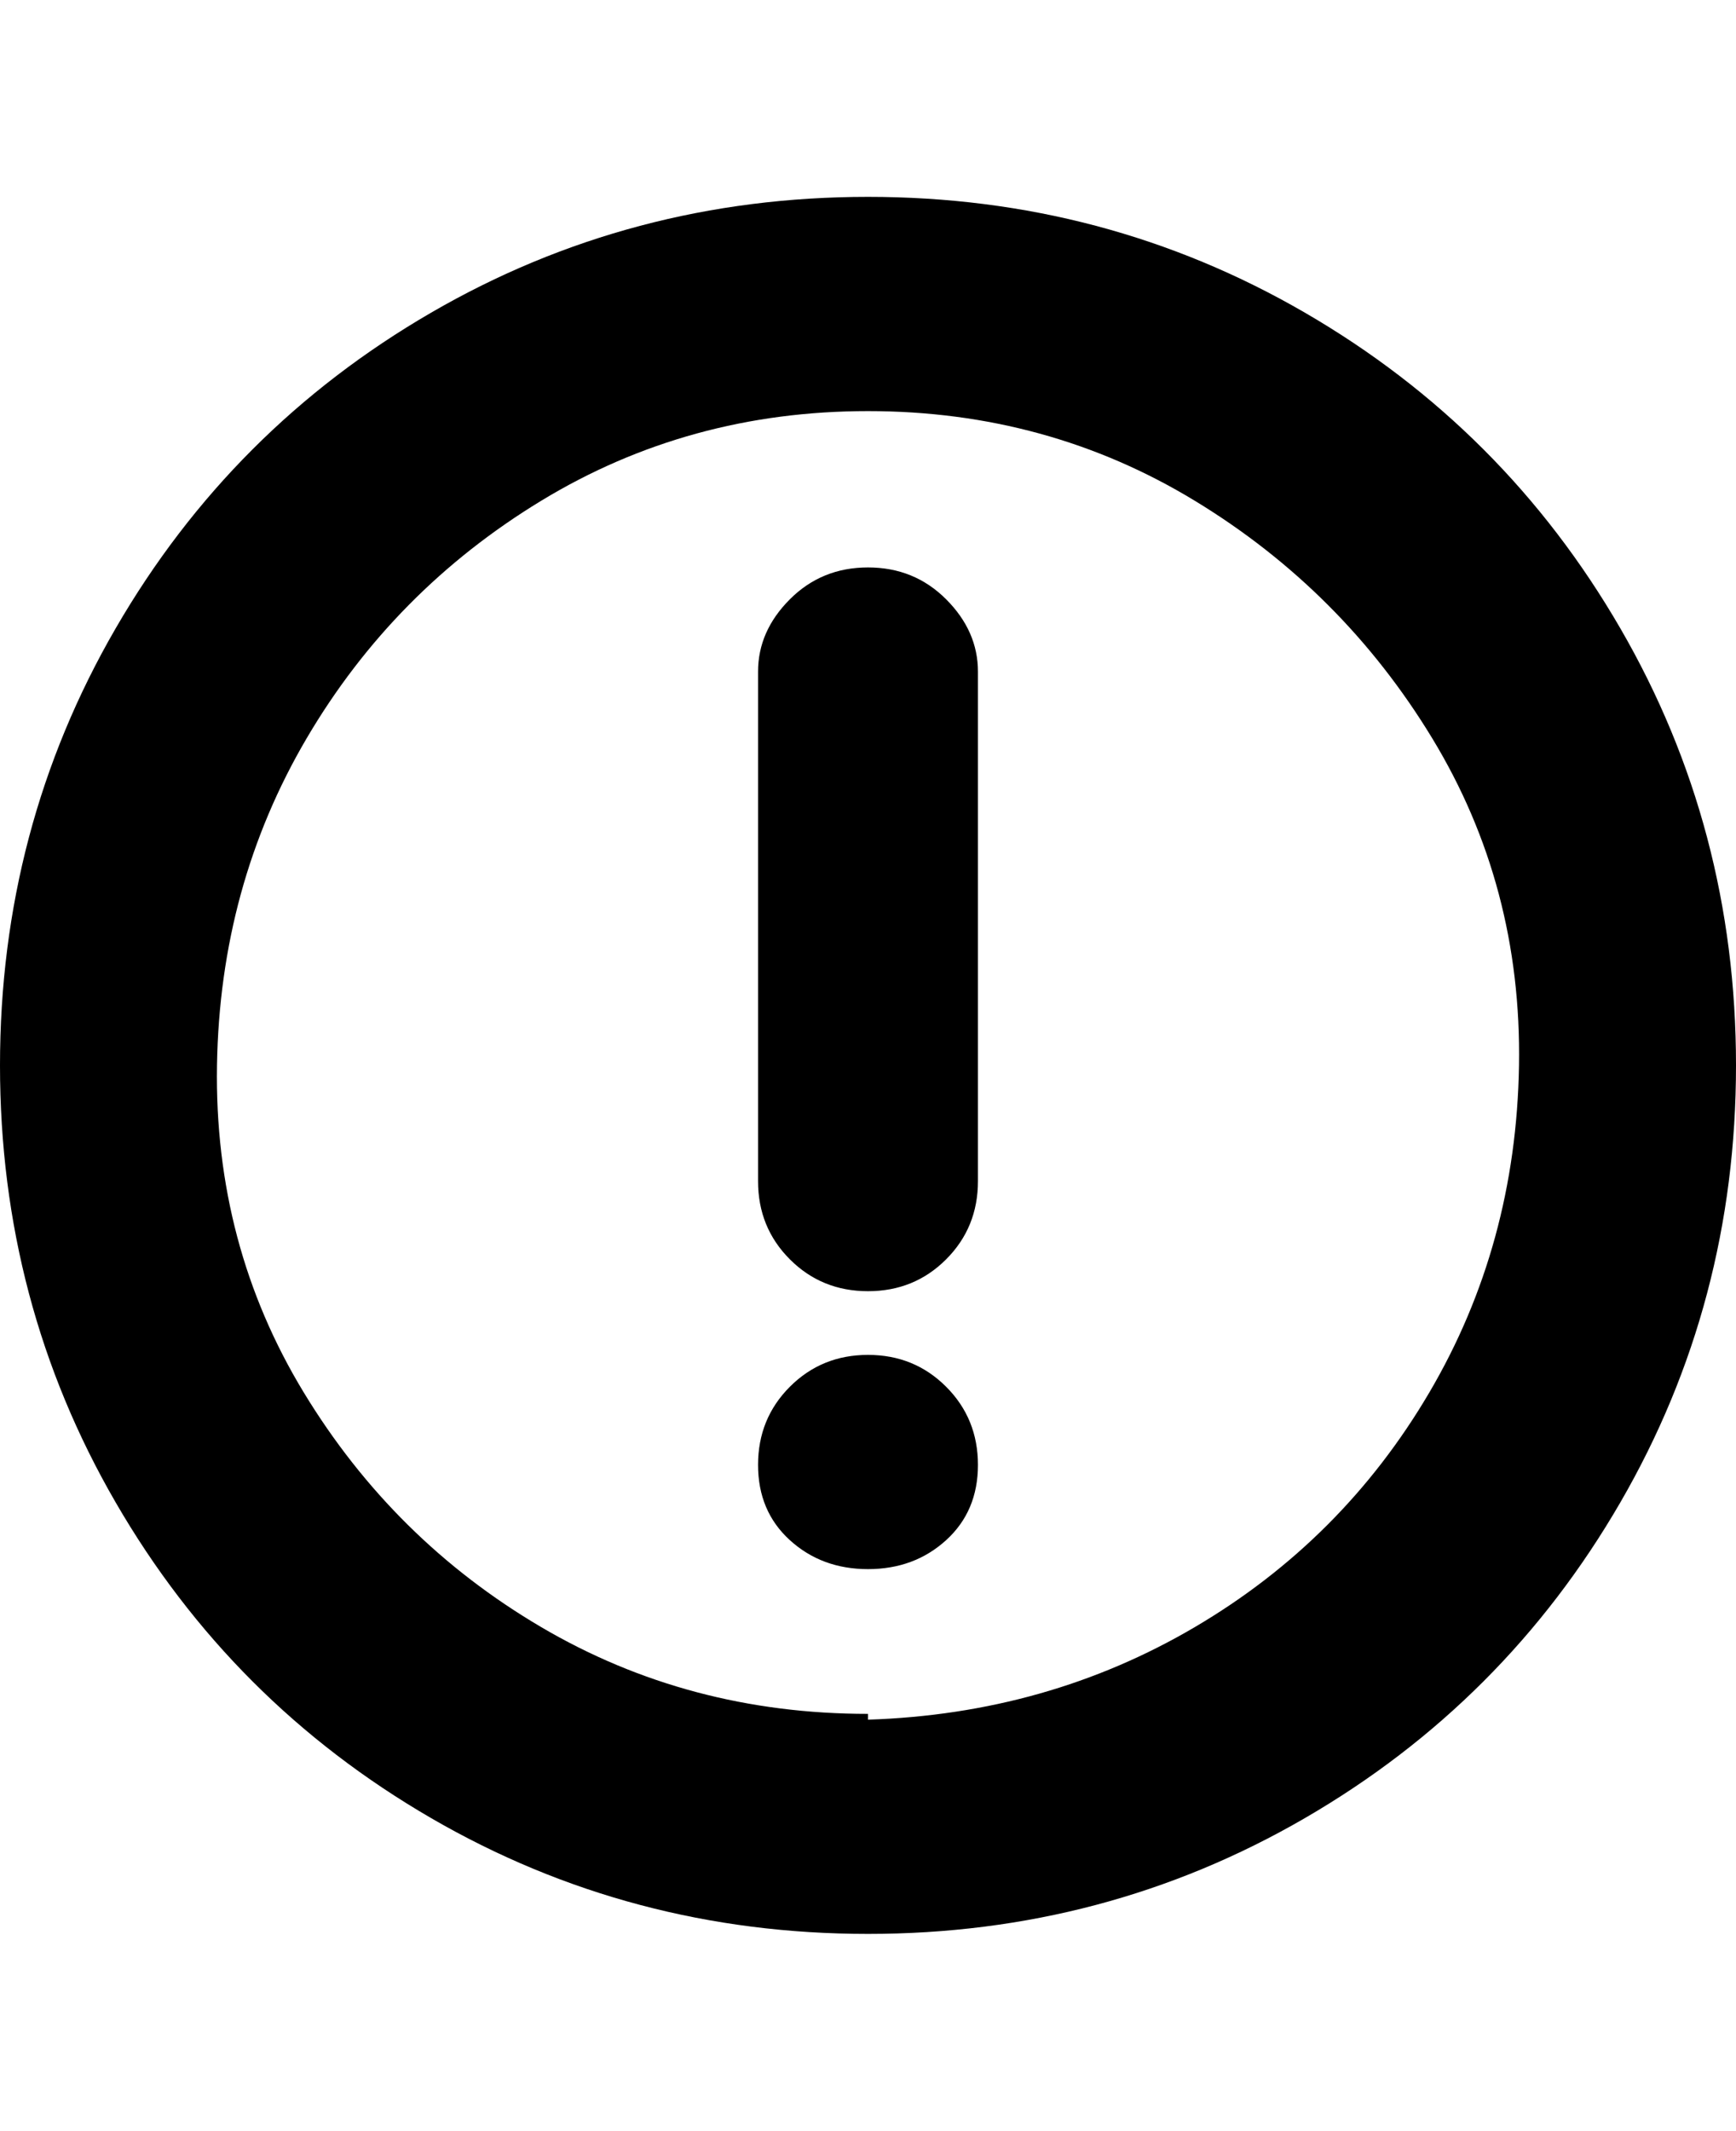 <svg viewBox="0 0 300 368" xmlns="http://www.w3.org/2000/svg"><path d="M150 34q-41 0-75.5 20T20 108.5Q0 143 0 184t20 75.5Q40 294 74.5 314t75.5 20q41 0 75.5-20t54.5-54.5q20-34.5 20-75.5t-20-75.5Q260 74 225.5 54T150 34zm0 262q-31 0-56.5-15t-41-40.5Q37 215 37.5 184T53 127.5q15-25.5 40.5-41T150 71q31 0 56.5 15.5t41 41q15.5 25.5 15 56.5T247 240.5Q232 266 206.5 281T150 297v-1zm0-73q8 0 13.5-5.5T169 204v-88q0-7-5.5-12.5T150 98q-8 0-13.5 5.5T131 116v88q0 8 5.5 13.5T150 223zm-19 30q0 8 5.5 13t13.5 5q8 0 13.5-5t5.5-13q0-8-5.5-13.5T150 234q-8 0-13.5 5.5T131 253z"/></svg>